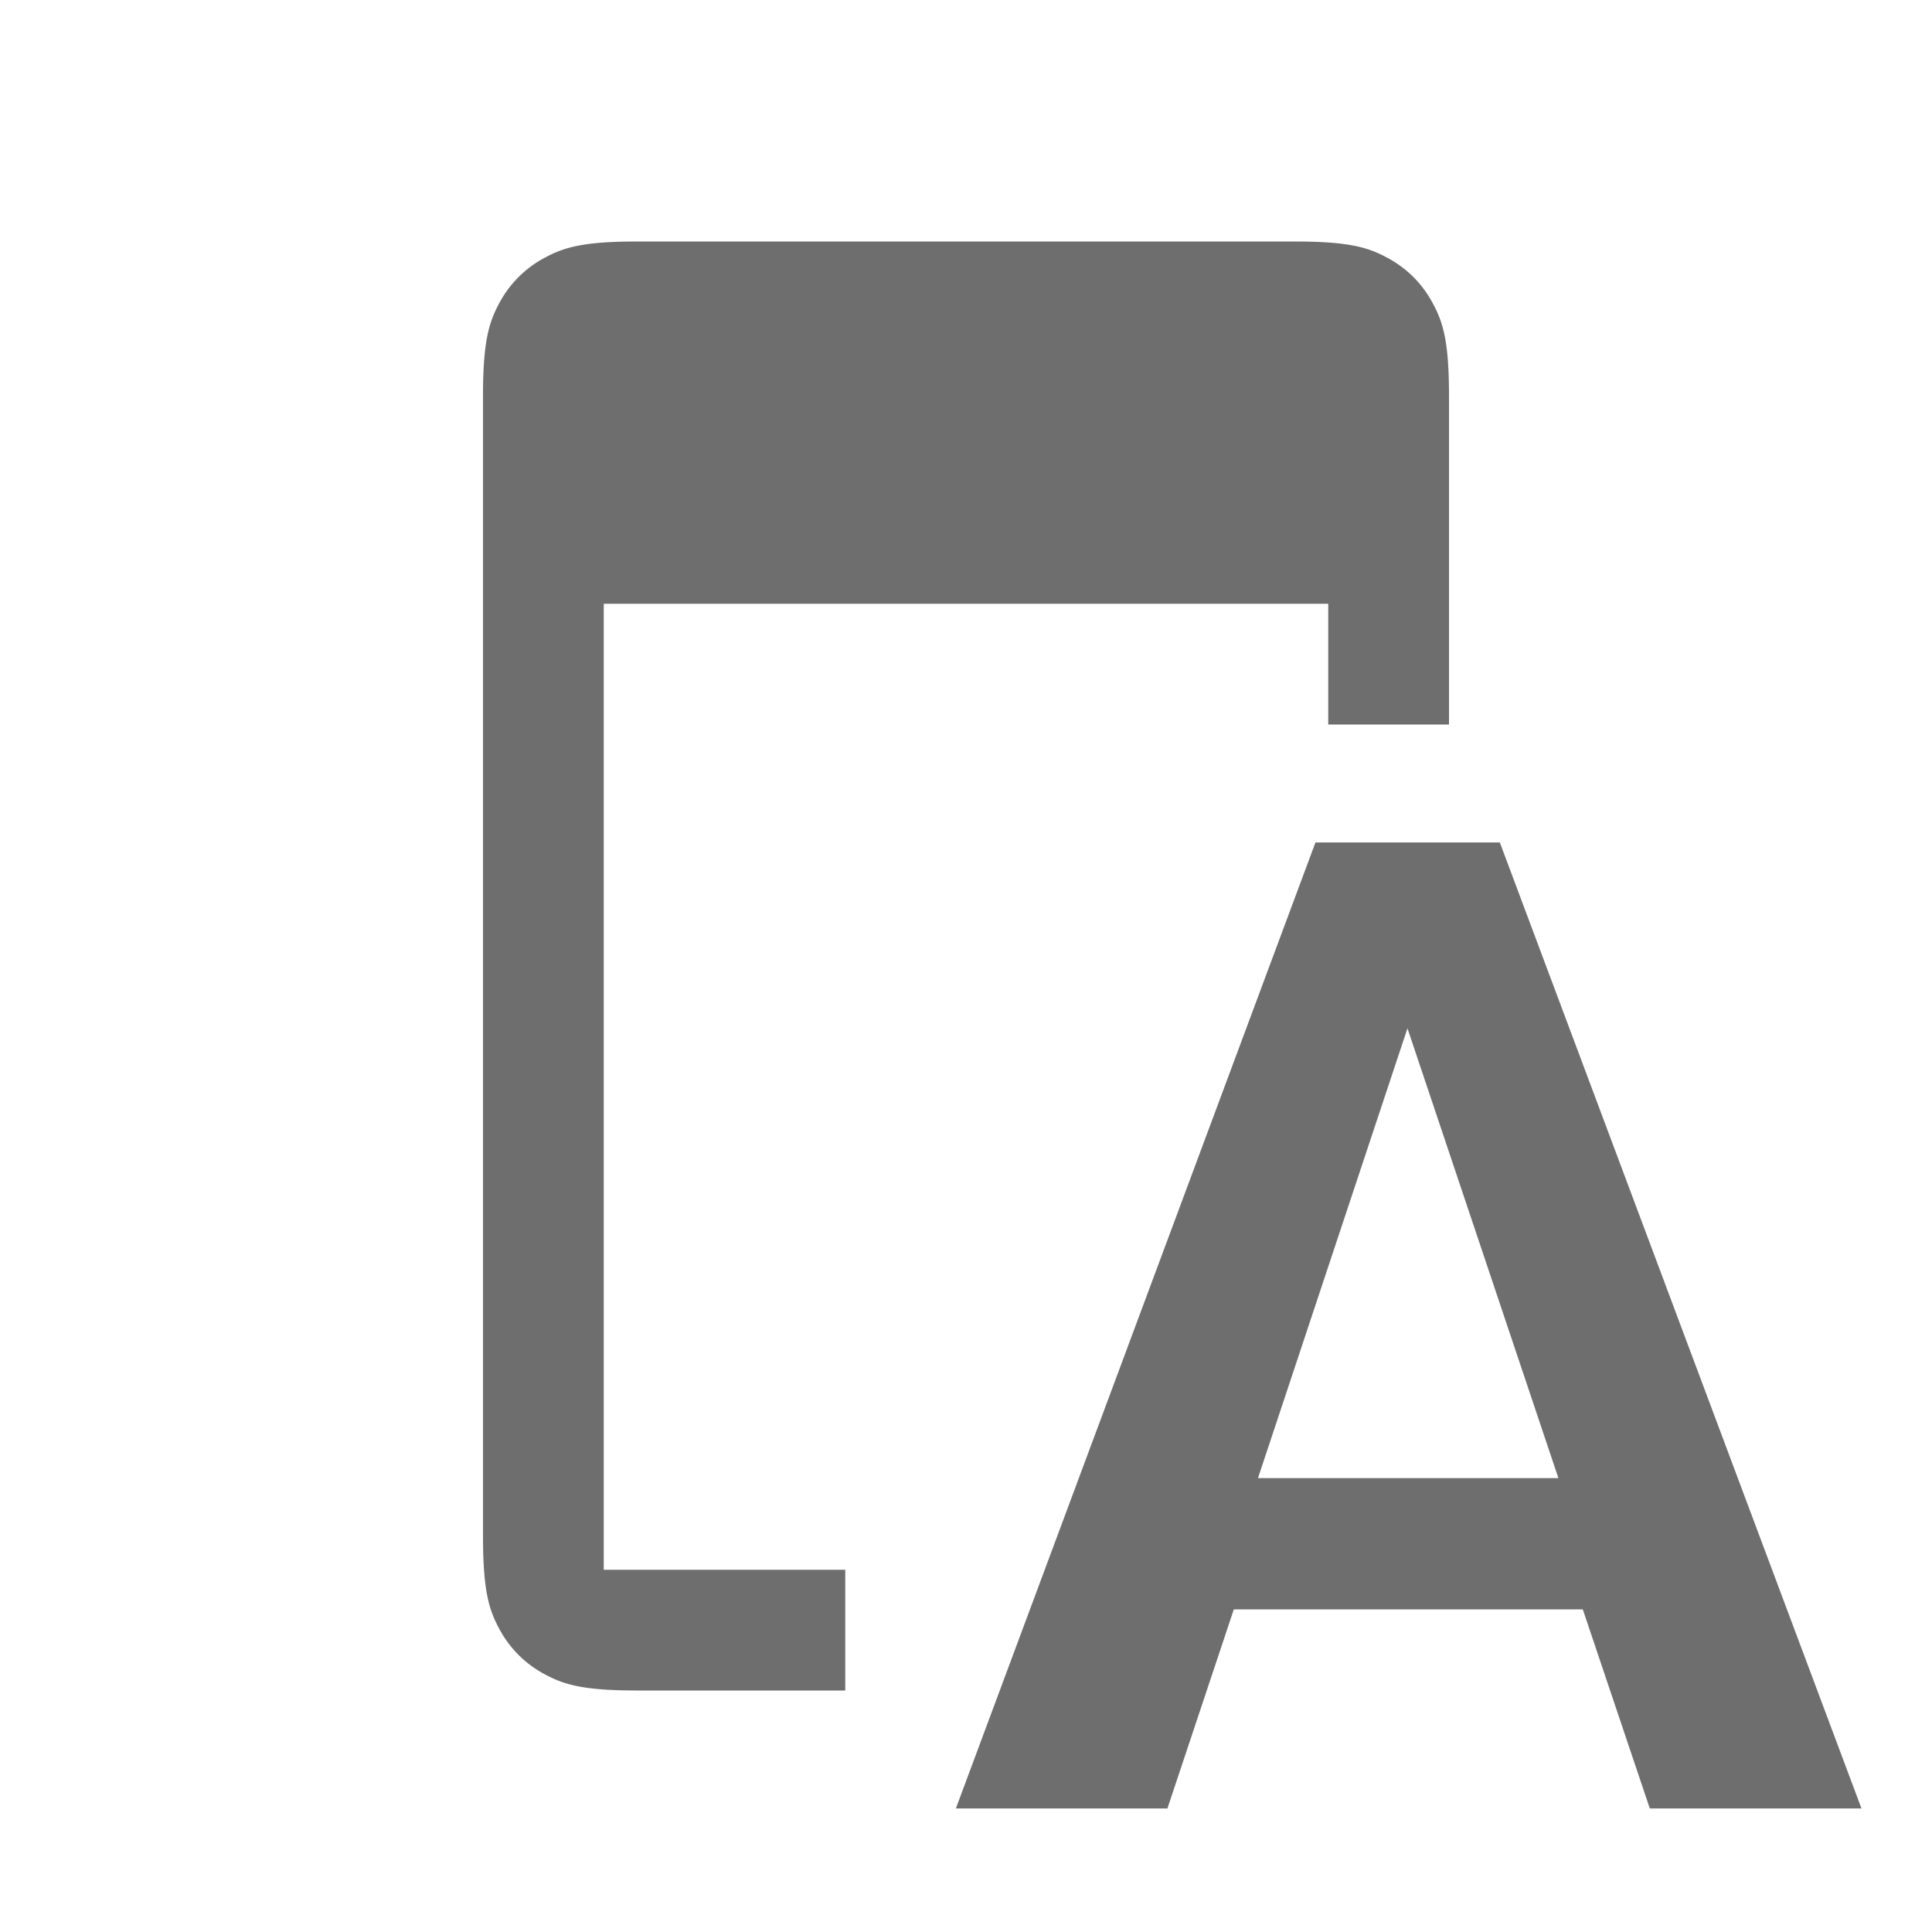 <svg width="16" height="16" viewBox="0 0 16 16" xmlns="http://www.w3.org/2000/svg"><rect width="16" height="16" fill="none"/><g fill="#6E6E6E" fill-rule="evenodd"><path d="M13.108 13.328h-2.89l-.55 1.649H7.916l2.978-8h1.527l2.995 8h-1.753l-.555-1.649zm-2.69-1.087h2.488l-1.25-3.725-1.238 3.725z"/><path d="M11 5H5v8h2v1H5.282c-.446 0-.607-.046-.77-.134a.909.909 0 0 1-.378-.378c-.088-.163-.134-.324-.134-.77V3.282c0-.446.046-.607.134-.77a.909.909 0 0 1 .378-.378c.163-.088.324-.134.77-.134h5.436c.446 0 .607.046.77.134.163.087.291.215.378.378.088.163.134.324.134.77V6h-1V5z"/></g></svg>